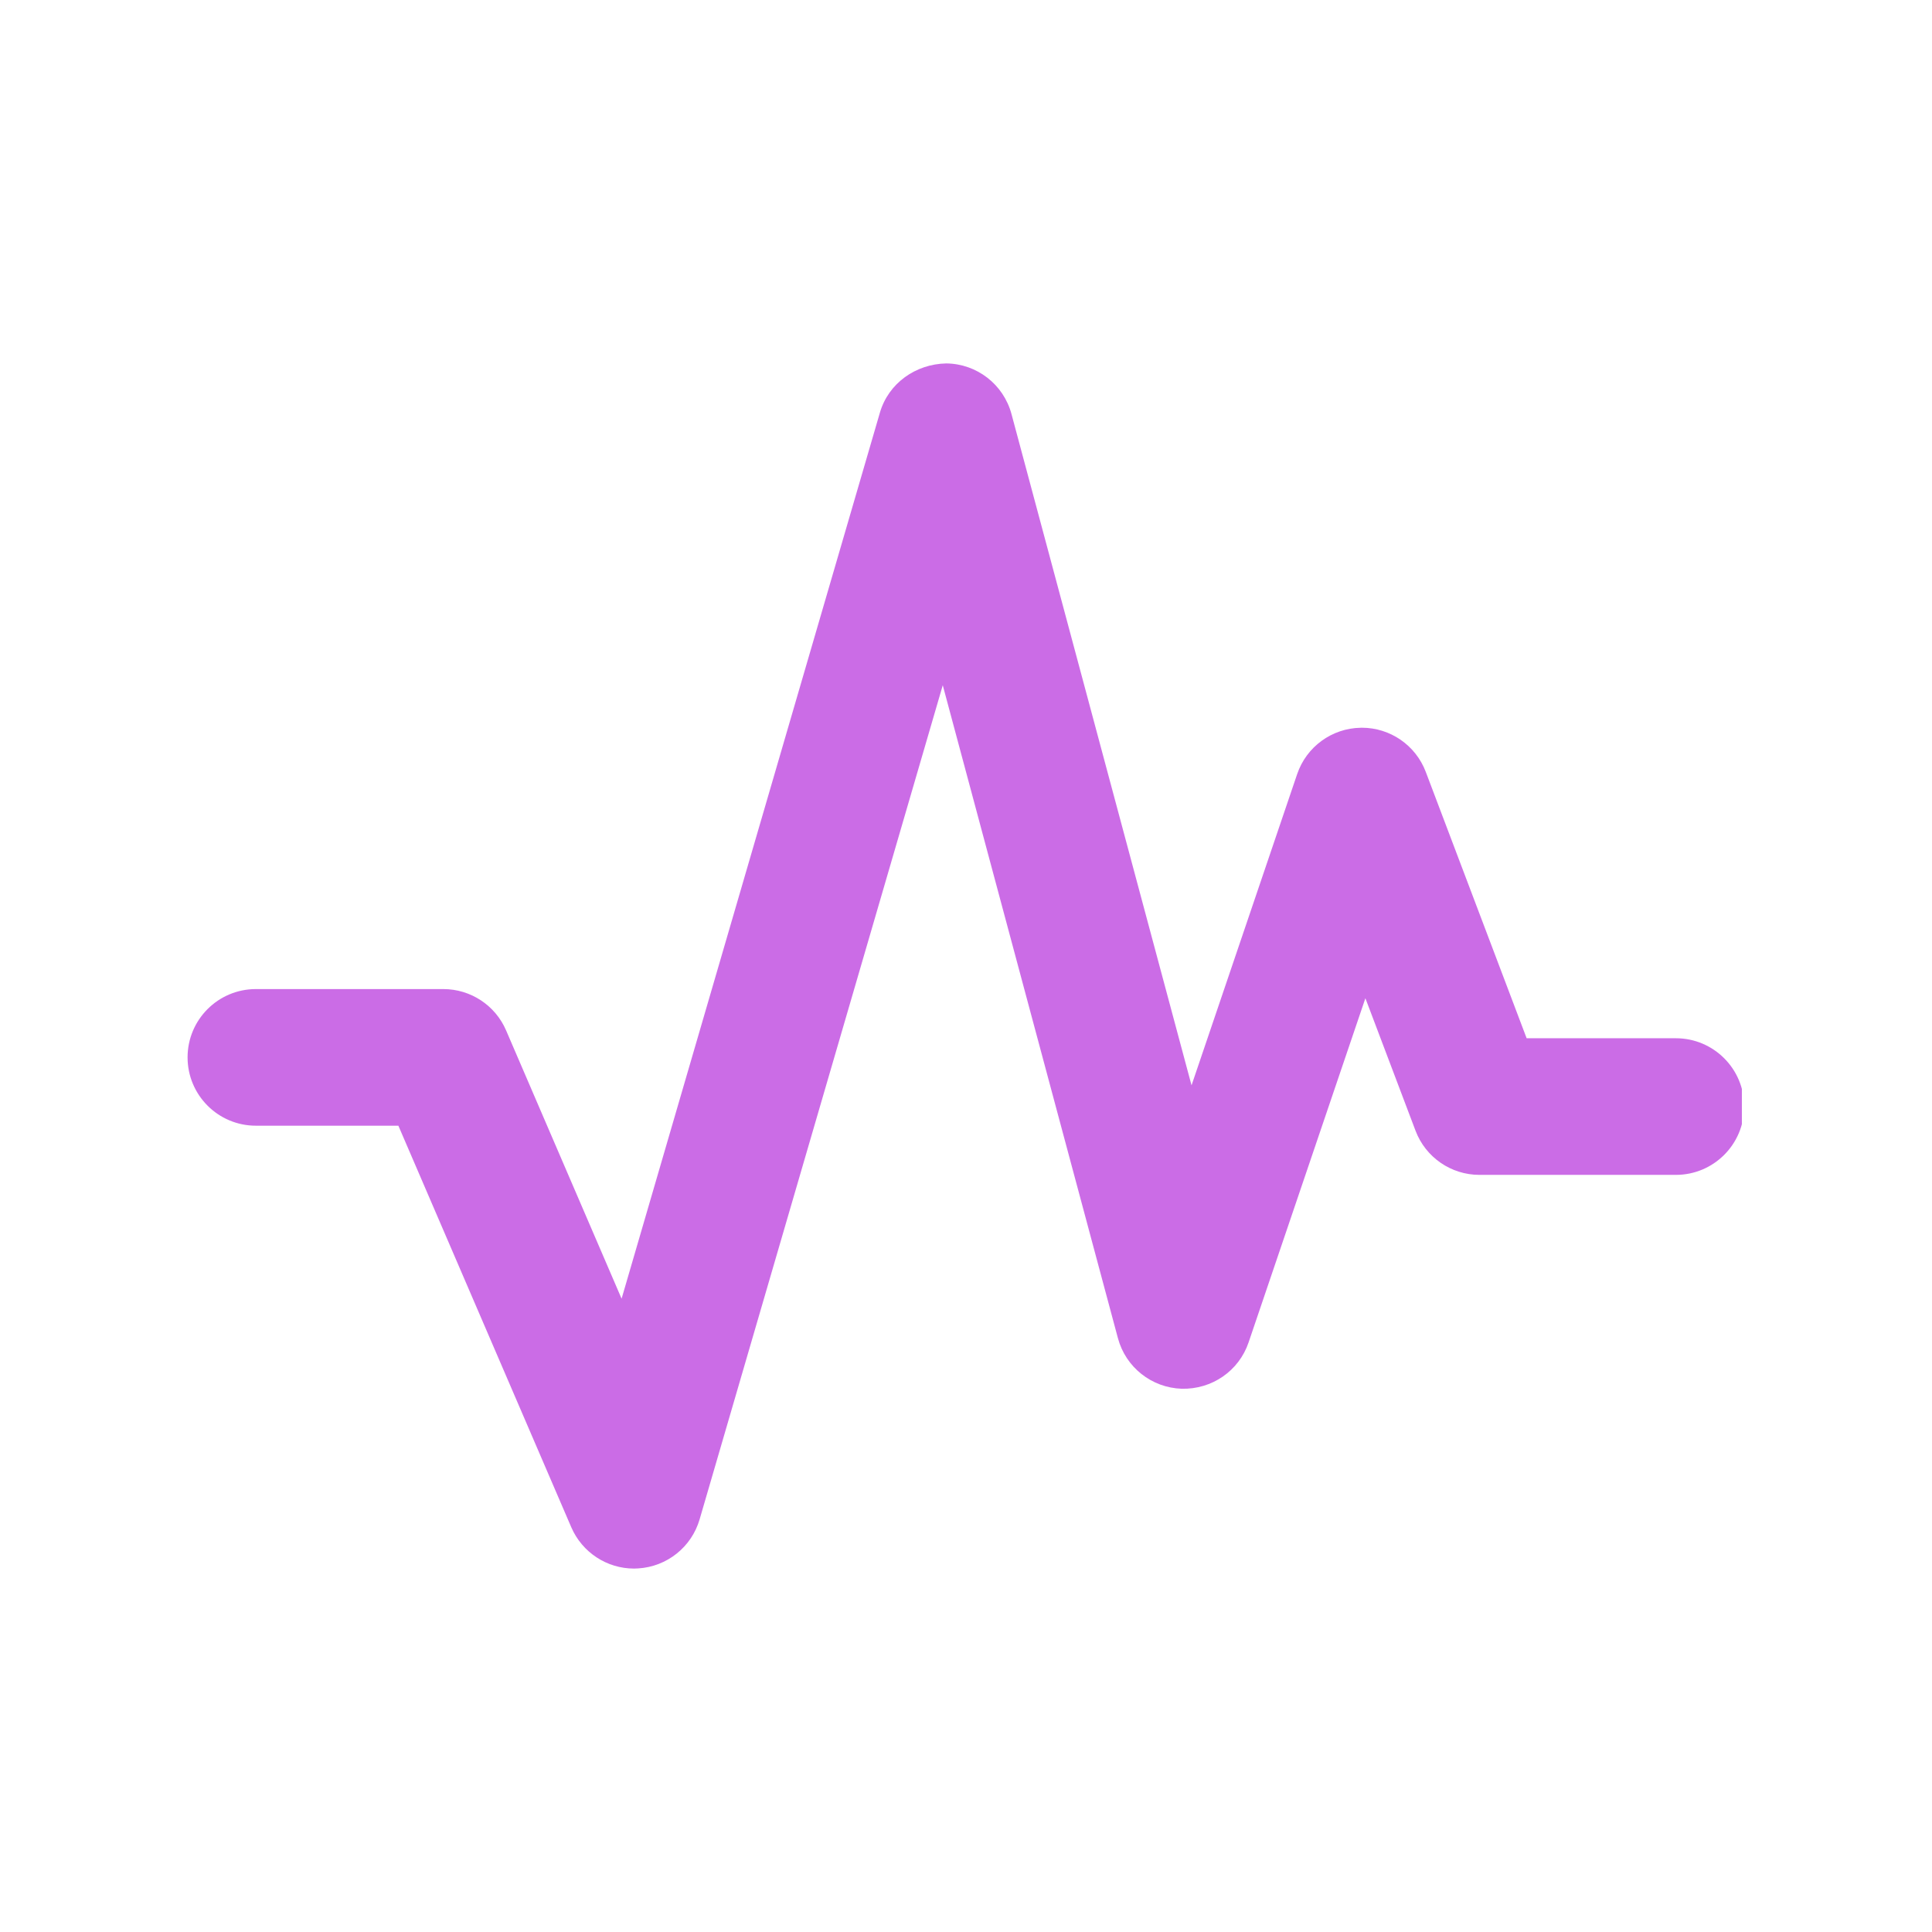<svg xmlns="http://www.w3.org/2000/svg" xmlns:xlink="http://www.w3.org/1999/xlink" width="256" zoomAndPan="magnify" viewBox="0 0 192 192" height="256" preserveAspectRatio="xMidYMid meet" version="1.0"><defs><clipPath id="b69dd9688a"><path d="M 18.605 36.117 L 173.105 36.117 L 173.105 156 L 18.605 156 Z M 18.605 36.117 " clip-rule="nonzero"/></clipPath></defs><g clip-path="url(#b69dd9688a)"><path fill="#cb6ce6" d="M 63.008 155.883 C 60.312 155.883 57.852 154.277 56.773 151.777 L 39.59 111.871 L 25.43 111.871 C 21.68 111.871 18.641 108.828 18.641 105.082 C 18.641 101.332 21.68 98.293 25.43 98.293 L 44.059 98.293 C 46.77 98.293 49.219 99.906 50.293 102.395 L 61.773 129.062 L 87.445 41.004 C 88.297 38.082 91 36.176 94.035 36.117 C 97.082 36.148 99.73 38.203 100.52 41.145 L 118.414 107.859 L 128.91 76.93 C 129.832 74.215 132.355 72.371 135.223 72.324 C 135.262 72.32 135.301 72.32 135.34 72.32 C 138.156 72.32 140.688 74.062 141.691 76.707 L 151.715 103.18 L 166.547 103.18 C 170.297 103.18 173.336 106.223 173.336 109.969 C 173.336 113.719 170.297 116.758 166.547 116.758 L 147.027 116.758 C 144.203 116.758 141.676 115.012 140.676 112.375 L 135.691 99.203 L 124.082 133.41 C 123.121 136.242 120.438 138.086 117.434 138.012 C 114.445 137.914 111.871 135.875 111.098 132.988 L 93.691 68.098 L 69.527 150.992 C 68.727 153.742 66.285 155.691 63.426 155.867 C 63.285 155.879 63.145 155.883 63.008 155.883 " fill-opacity="1" fill-rule="nonzero"/></g></svg>